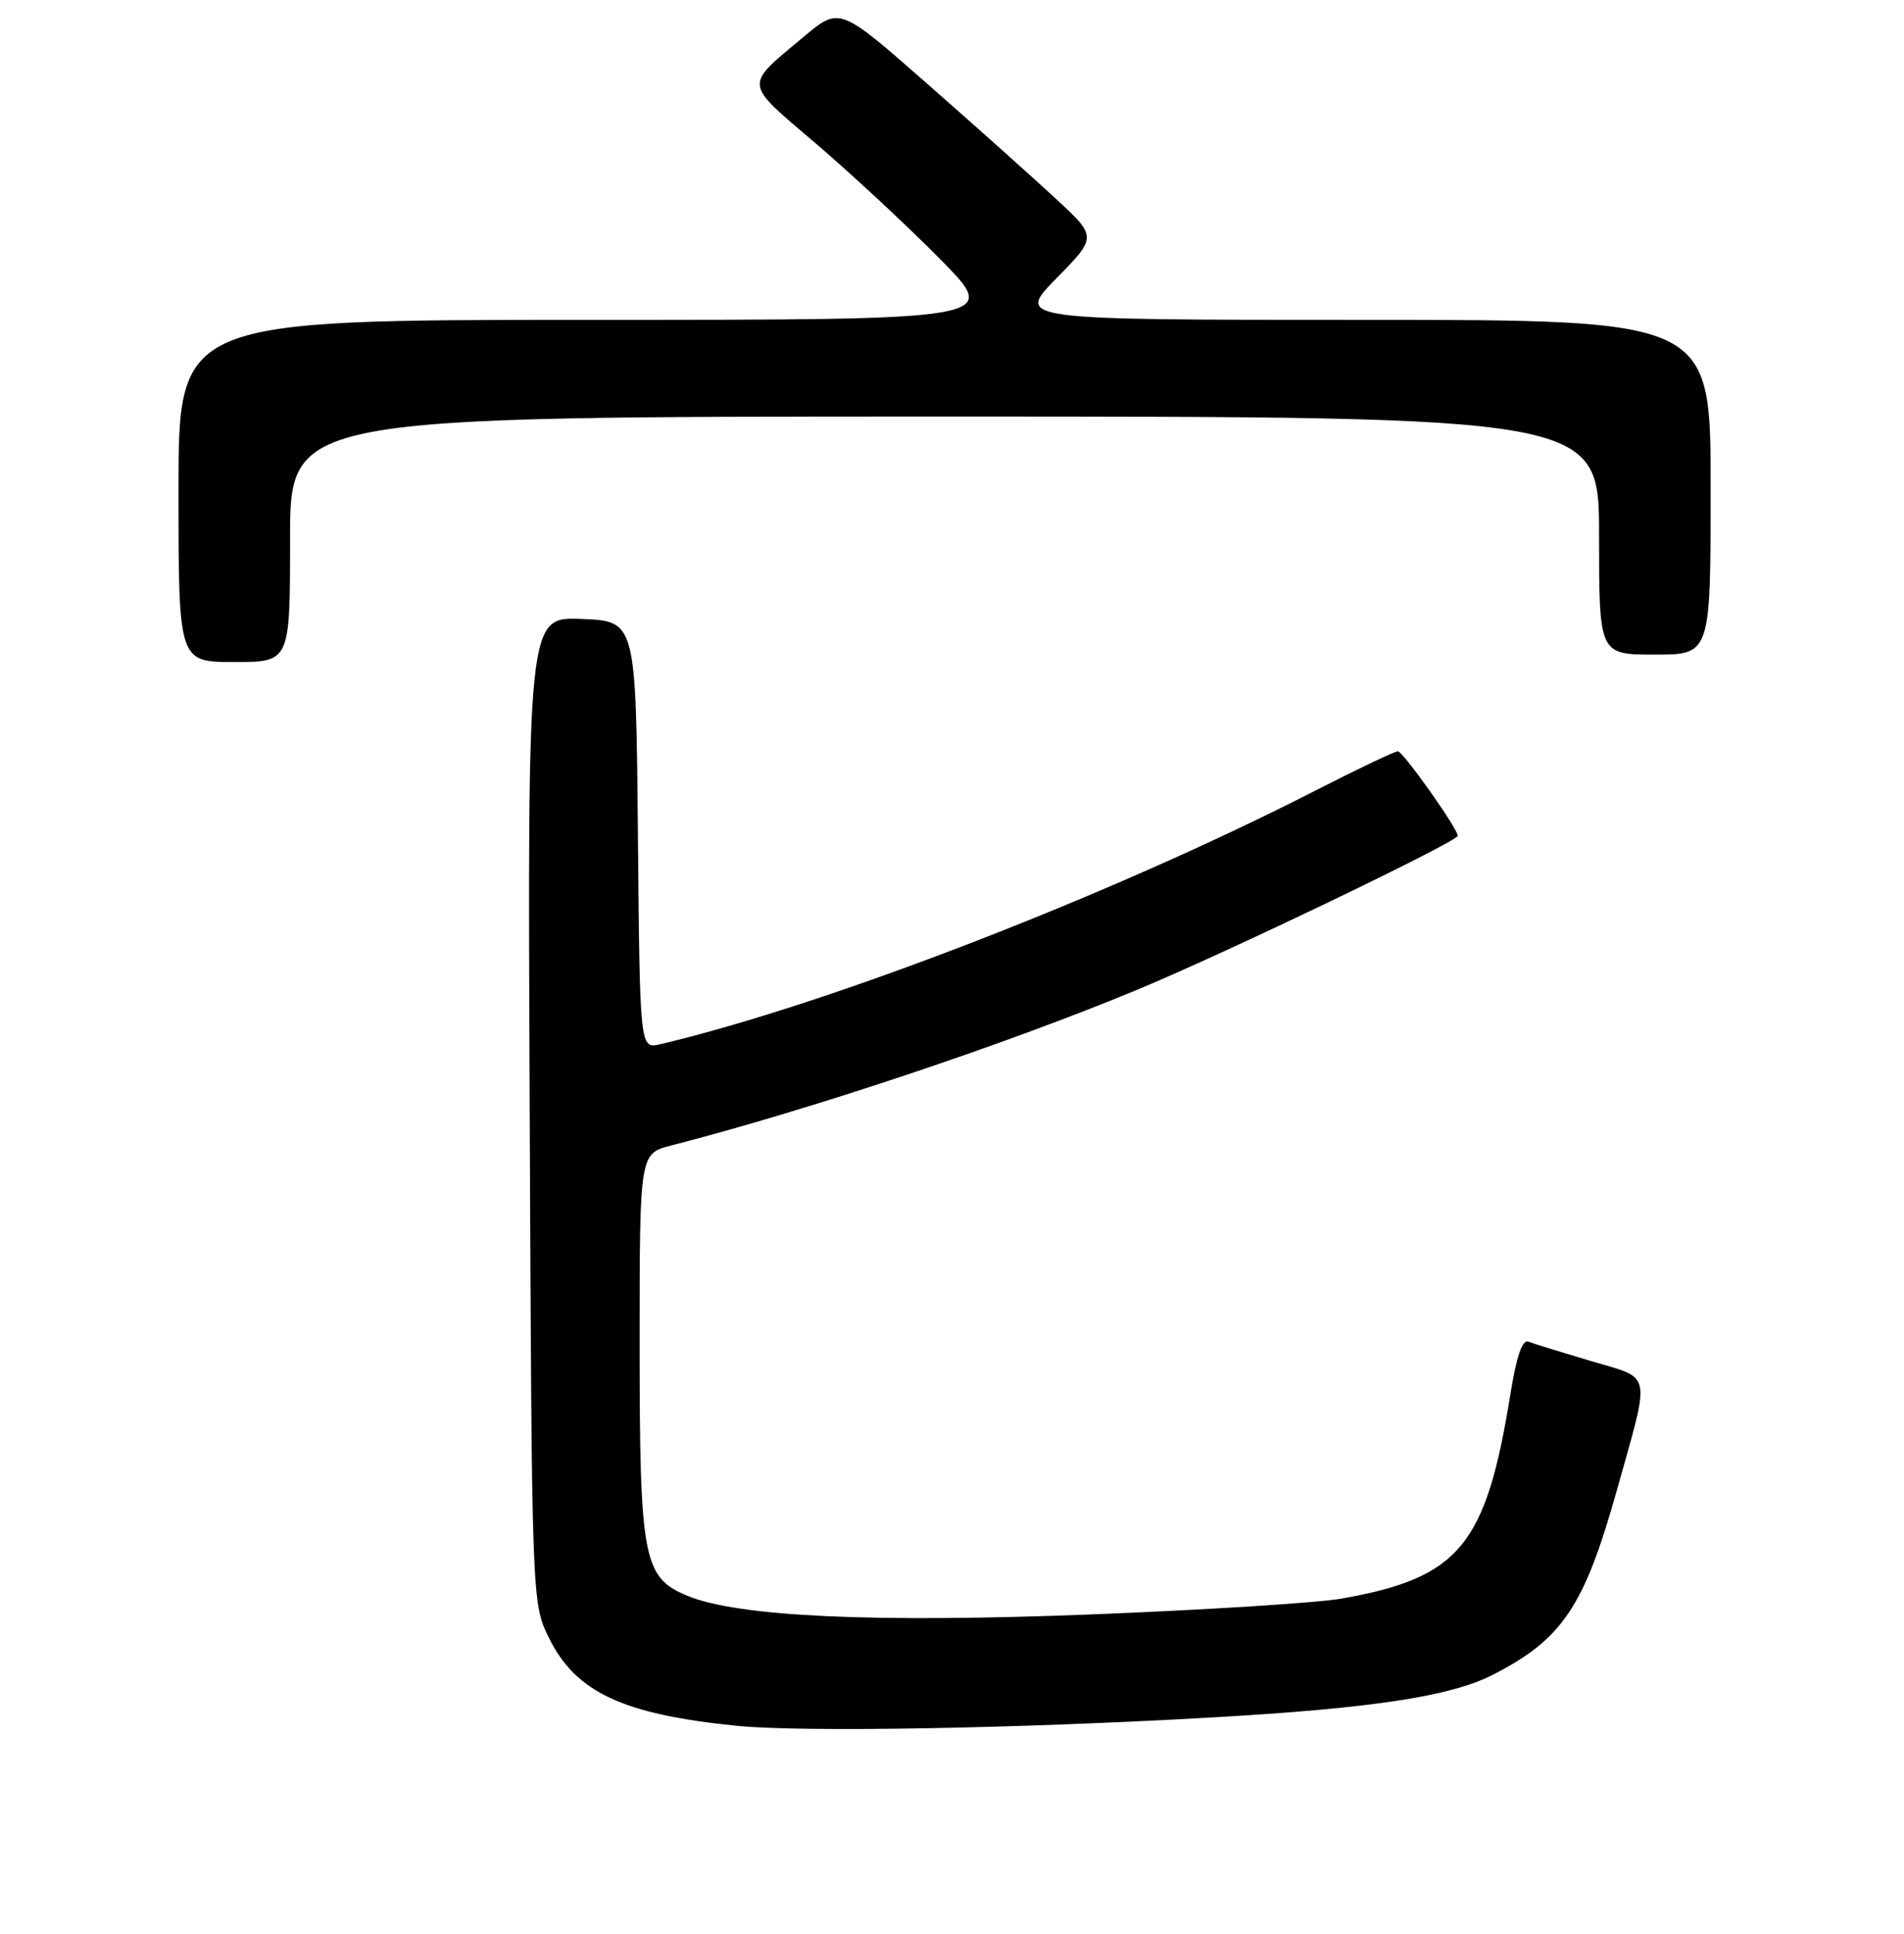 <?xml version="1.0" encoding="UTF-8" standalone="no"?>
<!DOCTYPE svg PUBLIC "-//W3C//DTD SVG 1.1//EN" "http://www.w3.org/Graphics/SVG/1.1/DTD/svg11.dtd" >
<svg xmlns="http://www.w3.org/2000/svg" xmlns:xlink="http://www.w3.org/1999/xlink" version="1.1" viewBox="0 0 256 260">
 <g >
 <path fill="currentColor"
d=" M 163.00 230.88 C 184.44 229.66 195.00 228.06 200.69 225.16 C 210.05 220.38 213.00 216.00 217.38 200.38 C 221.96 184.03 222.24 185.45 213.94 182.98 C 209.98 181.80 206.19 180.63 205.52 180.37 C 204.67 180.04 203.90 182.29 203.05 187.59 C 199.79 207.78 196.21 212.10 180.41 214.90 C 177.16 215.48 162.02 216.43 146.78 217.03 C 117.36 218.18 99.14 217.34 92.38 214.51 C 86.47 212.05 86.00 209.53 86.00 180.57 C 86.00 155.08 86.00 155.08 90.25 153.99 C 108.99 149.17 135.48 140.31 153.18 132.94 C 165.25 127.91 196.00 113.13 196.00 112.36 C 196.00 111.39 188.63 101.00 187.95 101.00 C 187.53 101.00 182.53 103.38 176.84 106.29 C 149.36 120.34 111.49 135.00 88.77 140.38 C 86.03 141.03 86.03 141.03 85.77 112.27 C 85.50 83.50 85.50 83.50 78.22 83.21 C 70.93 82.91 70.93 82.91 71.22 149.21 C 71.50 215.50 71.50 215.50 73.82 220.21 C 77.41 227.50 83.75 230.46 99.00 232.00 C 107.76 232.89 136.69 232.38 163.00 230.88 Z  M 39.00 72.50 C 39.00 56.00 39.00 56.00 127.00 56.00 C 215.00 56.00 215.00 56.00 215.00 72.00 C 215.00 88.00 215.00 88.00 222.50 88.00 C 230.00 88.00 230.00 88.00 230.00 65.50 C 230.00 43.00 230.00 43.00 183.28 43.00 C 136.57 43.00 136.57 43.00 142.03 37.43 C 147.50 31.85 147.50 31.85 142.00 26.75 C 138.97 23.95 131.19 16.98 124.69 11.28 C 112.89 0.91 112.89 0.91 108.09 4.92 C 99.97 11.72 99.88 10.91 109.71 19.31 C 114.55 23.44 122.09 30.46 126.48 34.91 C 134.45 43.00 134.45 43.00 79.23 43.00 C 24.00 43.00 24.00 43.00 24.00 66.00 C 24.00 89.00 24.00 89.00 31.50 89.00 C 39.00 89.00 39.00 89.00 39.00 72.50 Z "/>
</g>
</svg>